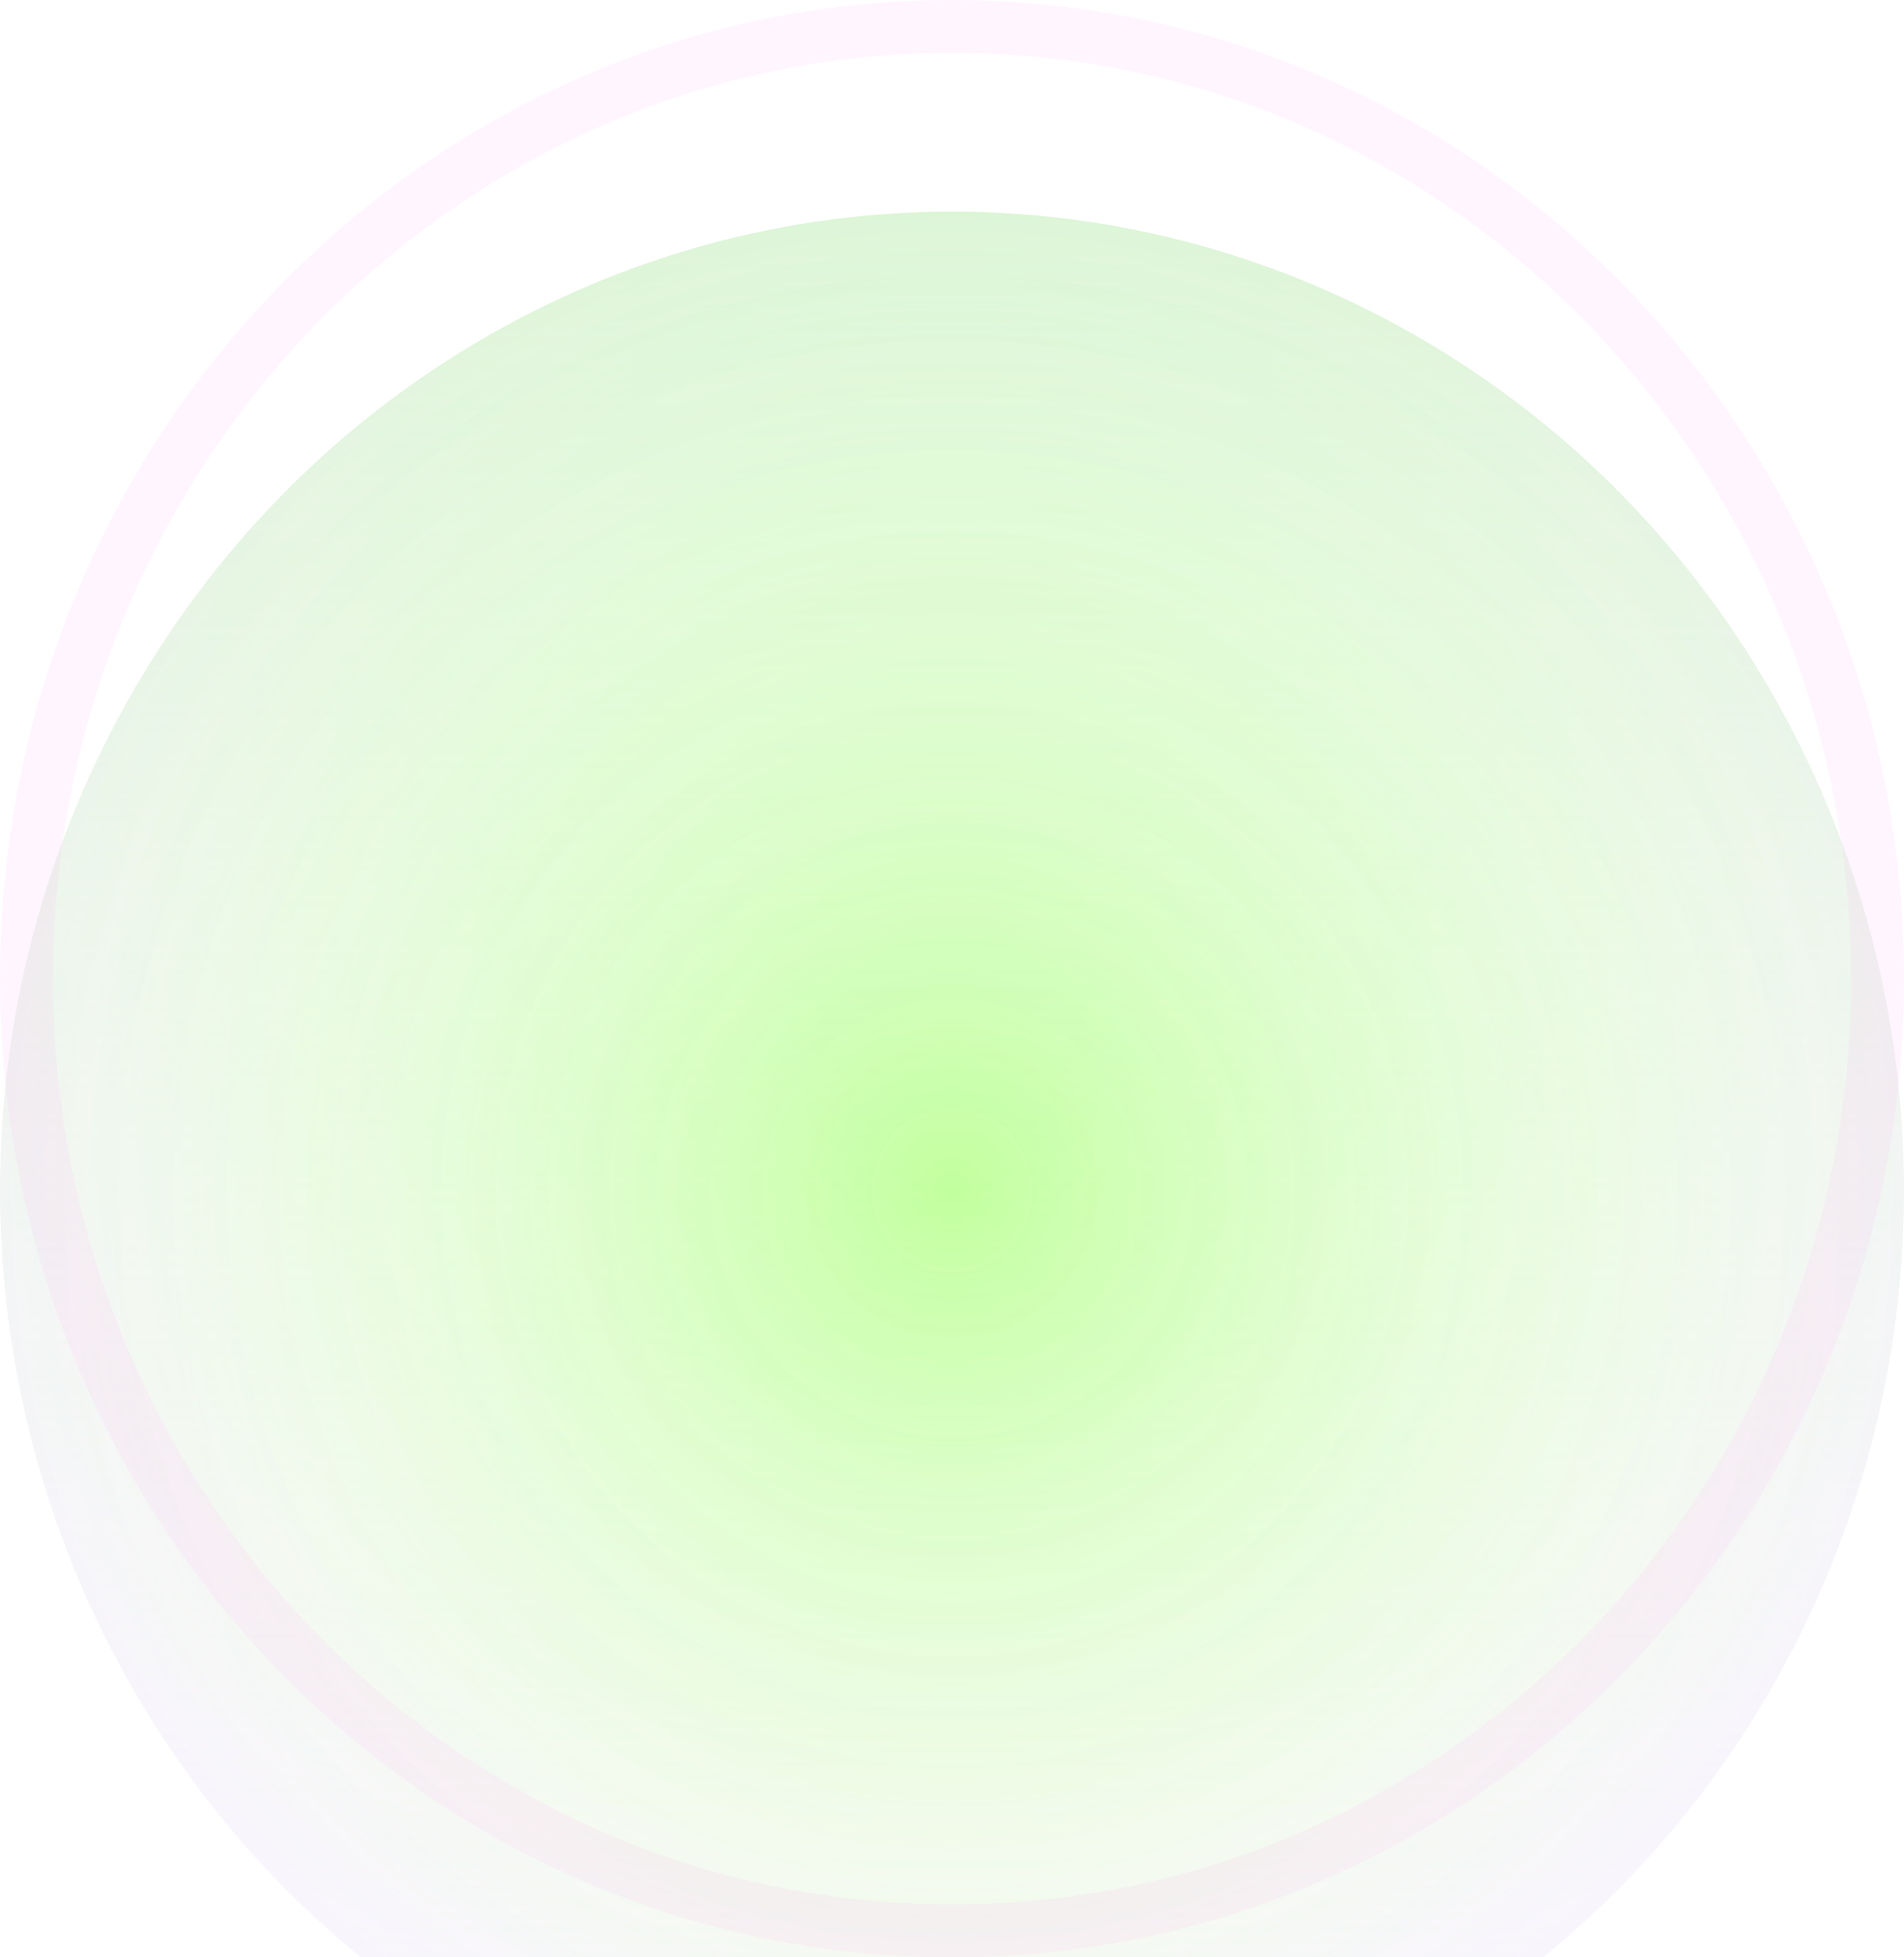 <svg width="36" height="37" viewBox="0 0 36 37" fill="none" xmlns="http://www.w3.org/2000/svg">
<g filter="url(#filter0_i)">
<ellipse cx="18" cy="18.5" rx="18" ry="18.5" fill="url(#paint0_radial)" fill-opacity="0.09"/>
<ellipse cx="18" cy="18.5" rx="18" ry="18.5" fill="url(#paint1_linear)"/>
<ellipse cx="18" cy="18.5" rx="18" ry="18.5" fill="url(#paint2_radial)"/>
<ellipse cx="18" cy="18.5" rx="18" ry="18.5" fill="url(#paint3_radial)"/>
</g>
<path d="M35.5 18.5C35.5 28.454 27.652 36.5 18 36.5C8.348 36.5 0.5 28.454 0.5 18.5C0.5 8.546 8.348 0.5 18 0.5C27.652 0.5 35.5 8.546 35.5 18.5Z" stroke="#FF97FB" stroke-opacity="0.09"/>
<defs>
<filter id="filter0_i" x="0" y="0" width="36" height="41" filterUnits="userSpaceOnUse" color-interpolation-filters="sRGB">
<feFlood flood-opacity="0" result="BackgroundImageFix"/>
<feBlend mode="normal" in="SourceGraphic" in2="BackgroundImageFix" result="shape"/>
<feColorMatrix in="SourceAlpha" type="matrix" values="0 0 0 0 0 0 0 0 0 0 0 0 0 0 0 0 0 0 127 0" result="hardAlpha"/>
<feOffset dy="4"/>
<feGaussianBlur stdDeviation="2"/>
<feComposite in2="hardAlpha" operator="arithmetic" k2="-1" k3="1"/>
<feColorMatrix type="matrix" values="0 0 0 0 0.463 0 0 0 0 0.463 0 0 0 0 0.463 0 0 0 0.09 0"/>
<feBlend mode="normal" in2="shape" result="effect1_innerShadow"/>
</filter>
<radialGradient id="paint0_radial" cx="0" cy="0" r="1" gradientUnits="userSpaceOnUse" gradientTransform="translate(18 18.5) rotate(90) scale(18.5 18)">
<stop stop-color="#68FF0C"/>
<stop offset="1" stop-color="#68FF0C" stop-opacity="0"/>
</radialGradient>
<linearGradient id="paint1_linear" x1="18" y1="0" x2="18" y2="37" gradientUnits="userSpaceOnUse">
<stop stop-color="#CDFFBB" stop-opacity="0.6"/>
<stop offset="1" stop-color="white" stop-opacity="0"/>
</linearGradient>
<radialGradient id="paint2_radial" cx="0" cy="0" r="1" gradientUnits="userSpaceOnUse" gradientTransform="translate(18 18.5) rotate(90) scale(18.5 18)">
<stop stop-color="#68FF0C" stop-opacity="0.33"/>
<stop offset="1" stop-color="white" stop-opacity="0"/>
</radialGradient>
<radialGradient id="paint3_radial" cx="0" cy="0" r="1" gradientUnits="userSpaceOnUse" gradientTransform="translate(18 18.5) rotate(90) scale(18.5 18)">
<stop stop-color="#68FF0C" stop-opacity="0"/>
<stop offset="1" stop-color="#AE75E8" stop-opacity="0.07"/>
</radialGradient>
</defs>
</svg>
